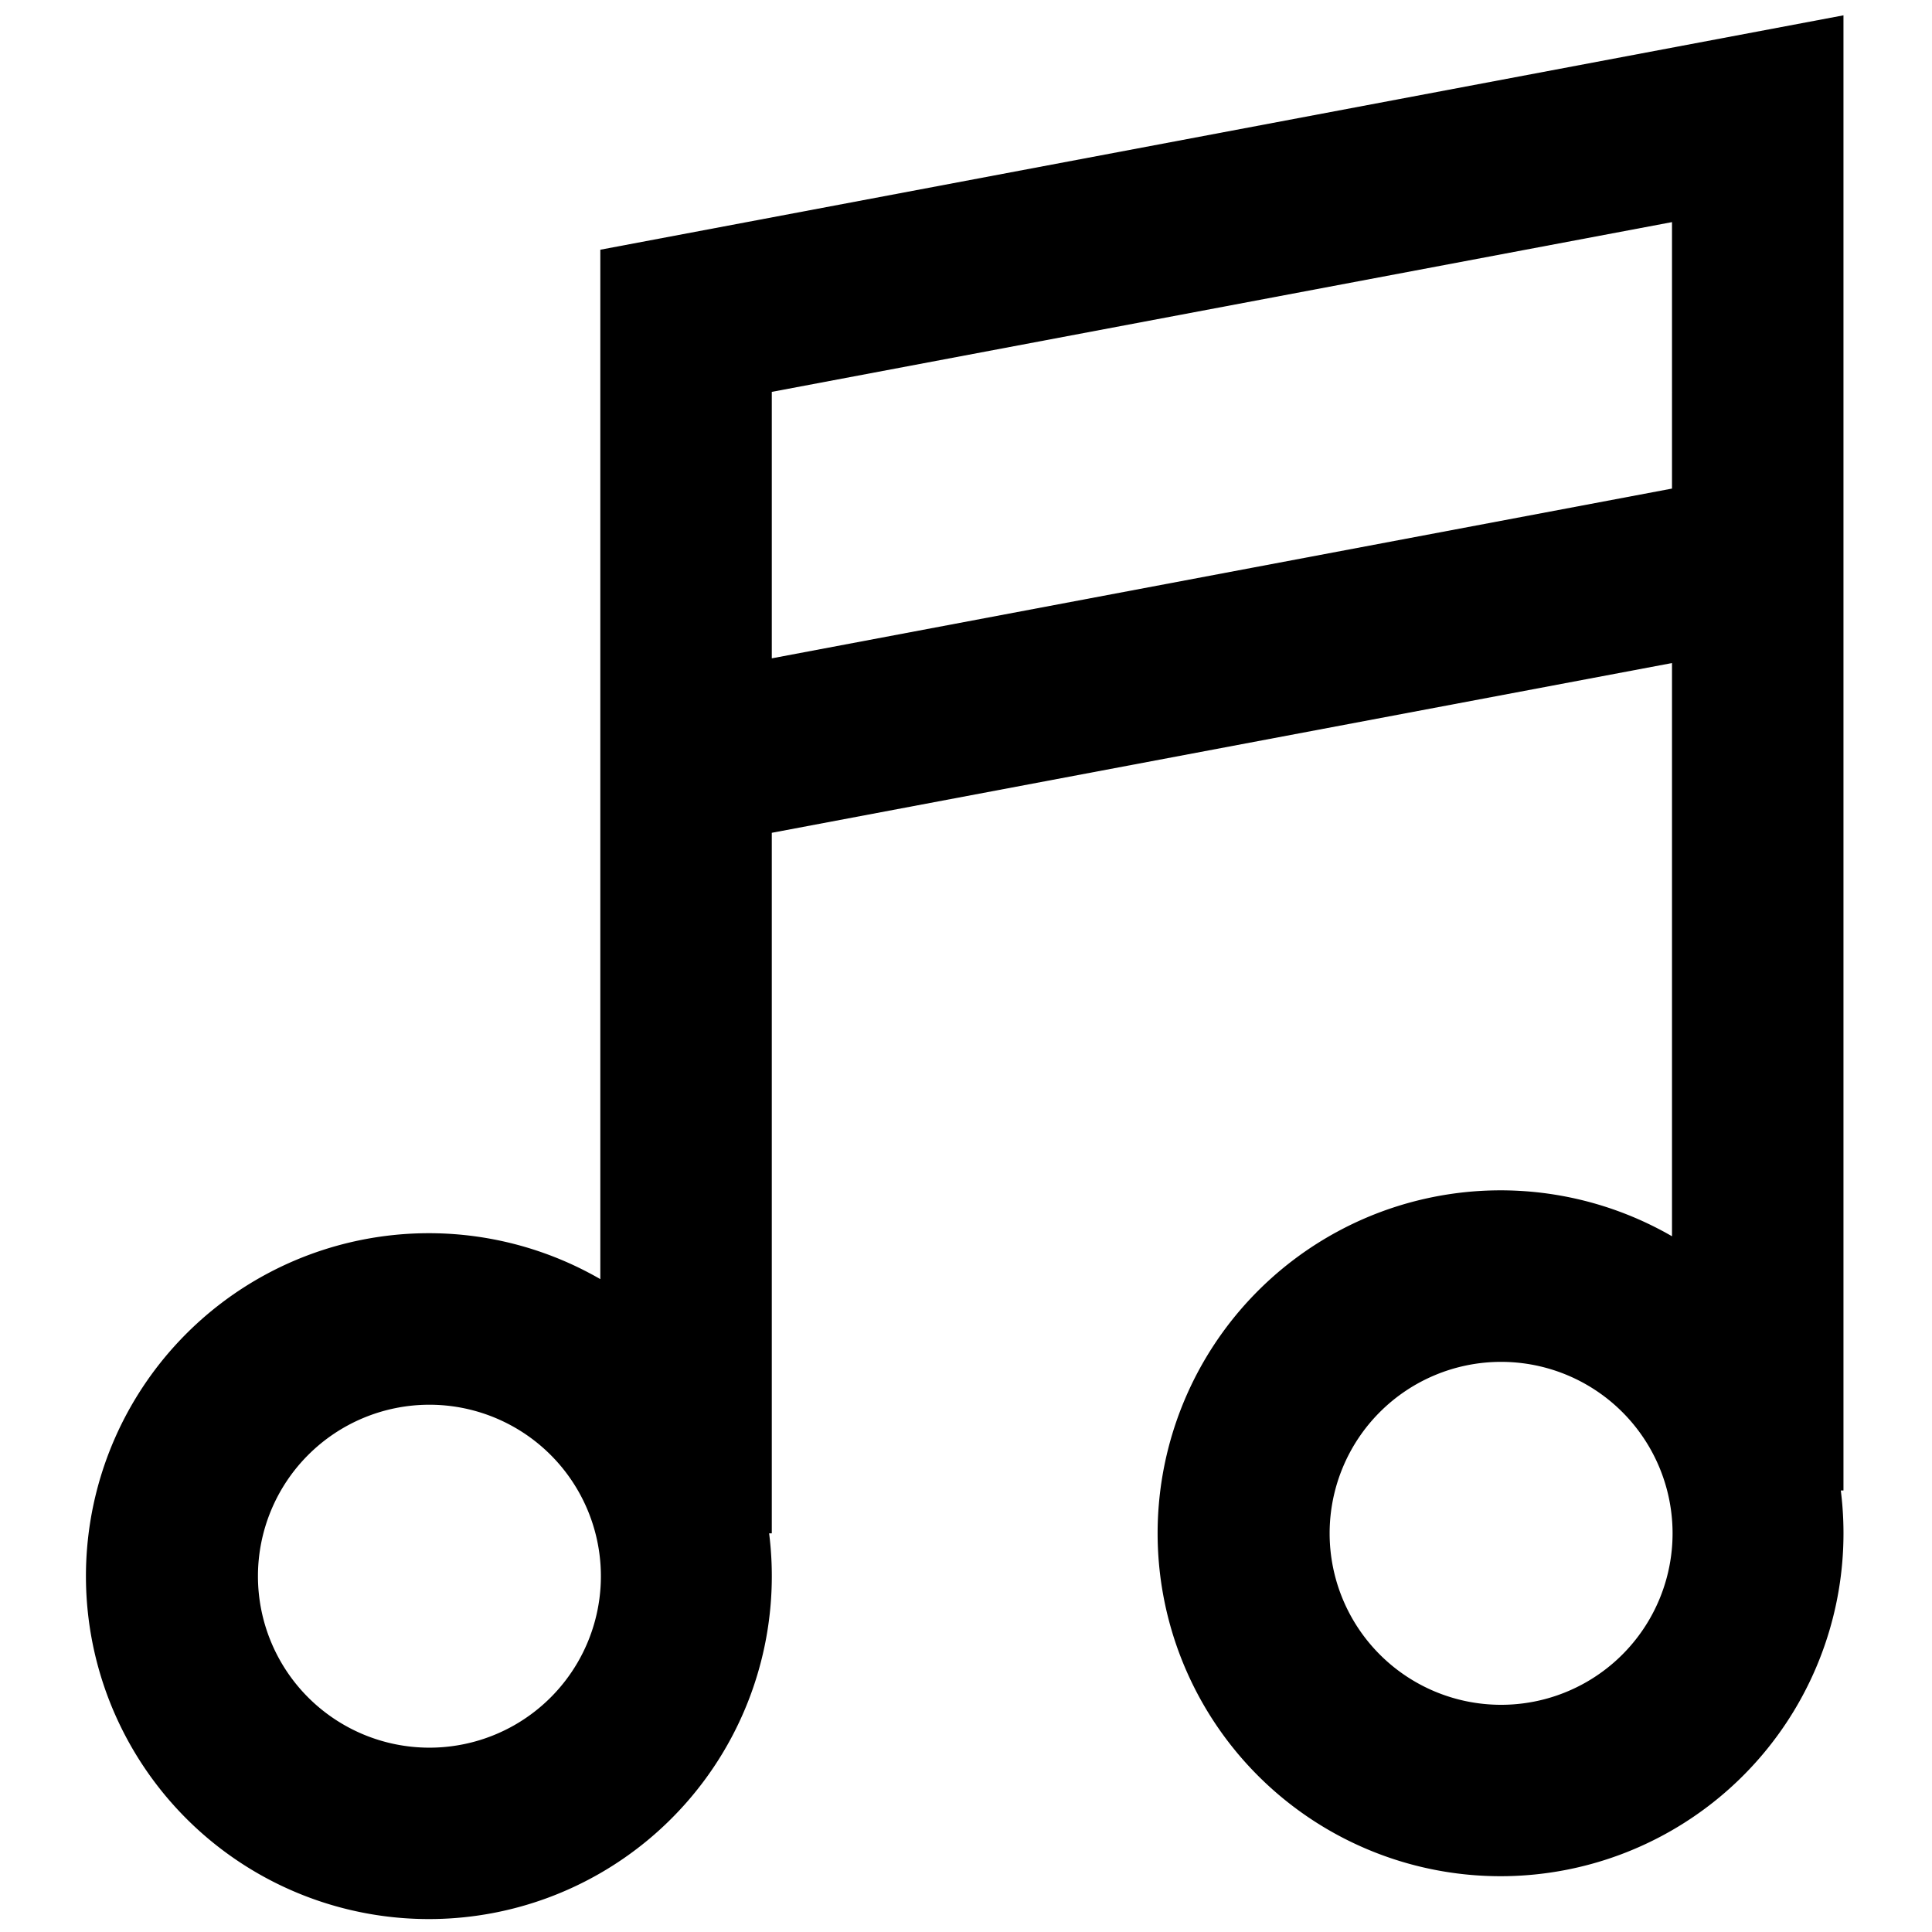 <?xml version="1.0" standalone="no"?><!DOCTYPE svg PUBLIC "-//W3C//DTD SVG 1.1//EN" "http://www.w3.org/Graphics/SVG/1.1/DTD/svg11.dtd"><svg class="icon" width="200px" height="200.00px" viewBox="0 0 1024 1024" version="1.1" xmlns="http://www.w3.org/2000/svg"><path d="M977.075 300.853V789.978h-1.409A181.763 181.763 0 1 1 886.193 655.246V351.429l-477.129 89.973V812.699h-1.409A181.763 181.763 0 1 1 318.183 677.967V132.358l658.892-124.235v292.73zM227.301 926.301a90.882 90.882 0 1 0 0-181.763 90.882 90.882 0 0 0 0 181.763z m568.011-22.72a90.882 90.882 0 1 0 0-181.763 90.882 90.882 0 0 0 0 181.763zM409.065 207.699v141.23l477.129-89.973V117.727l-477.129 89.973z" /></svg>